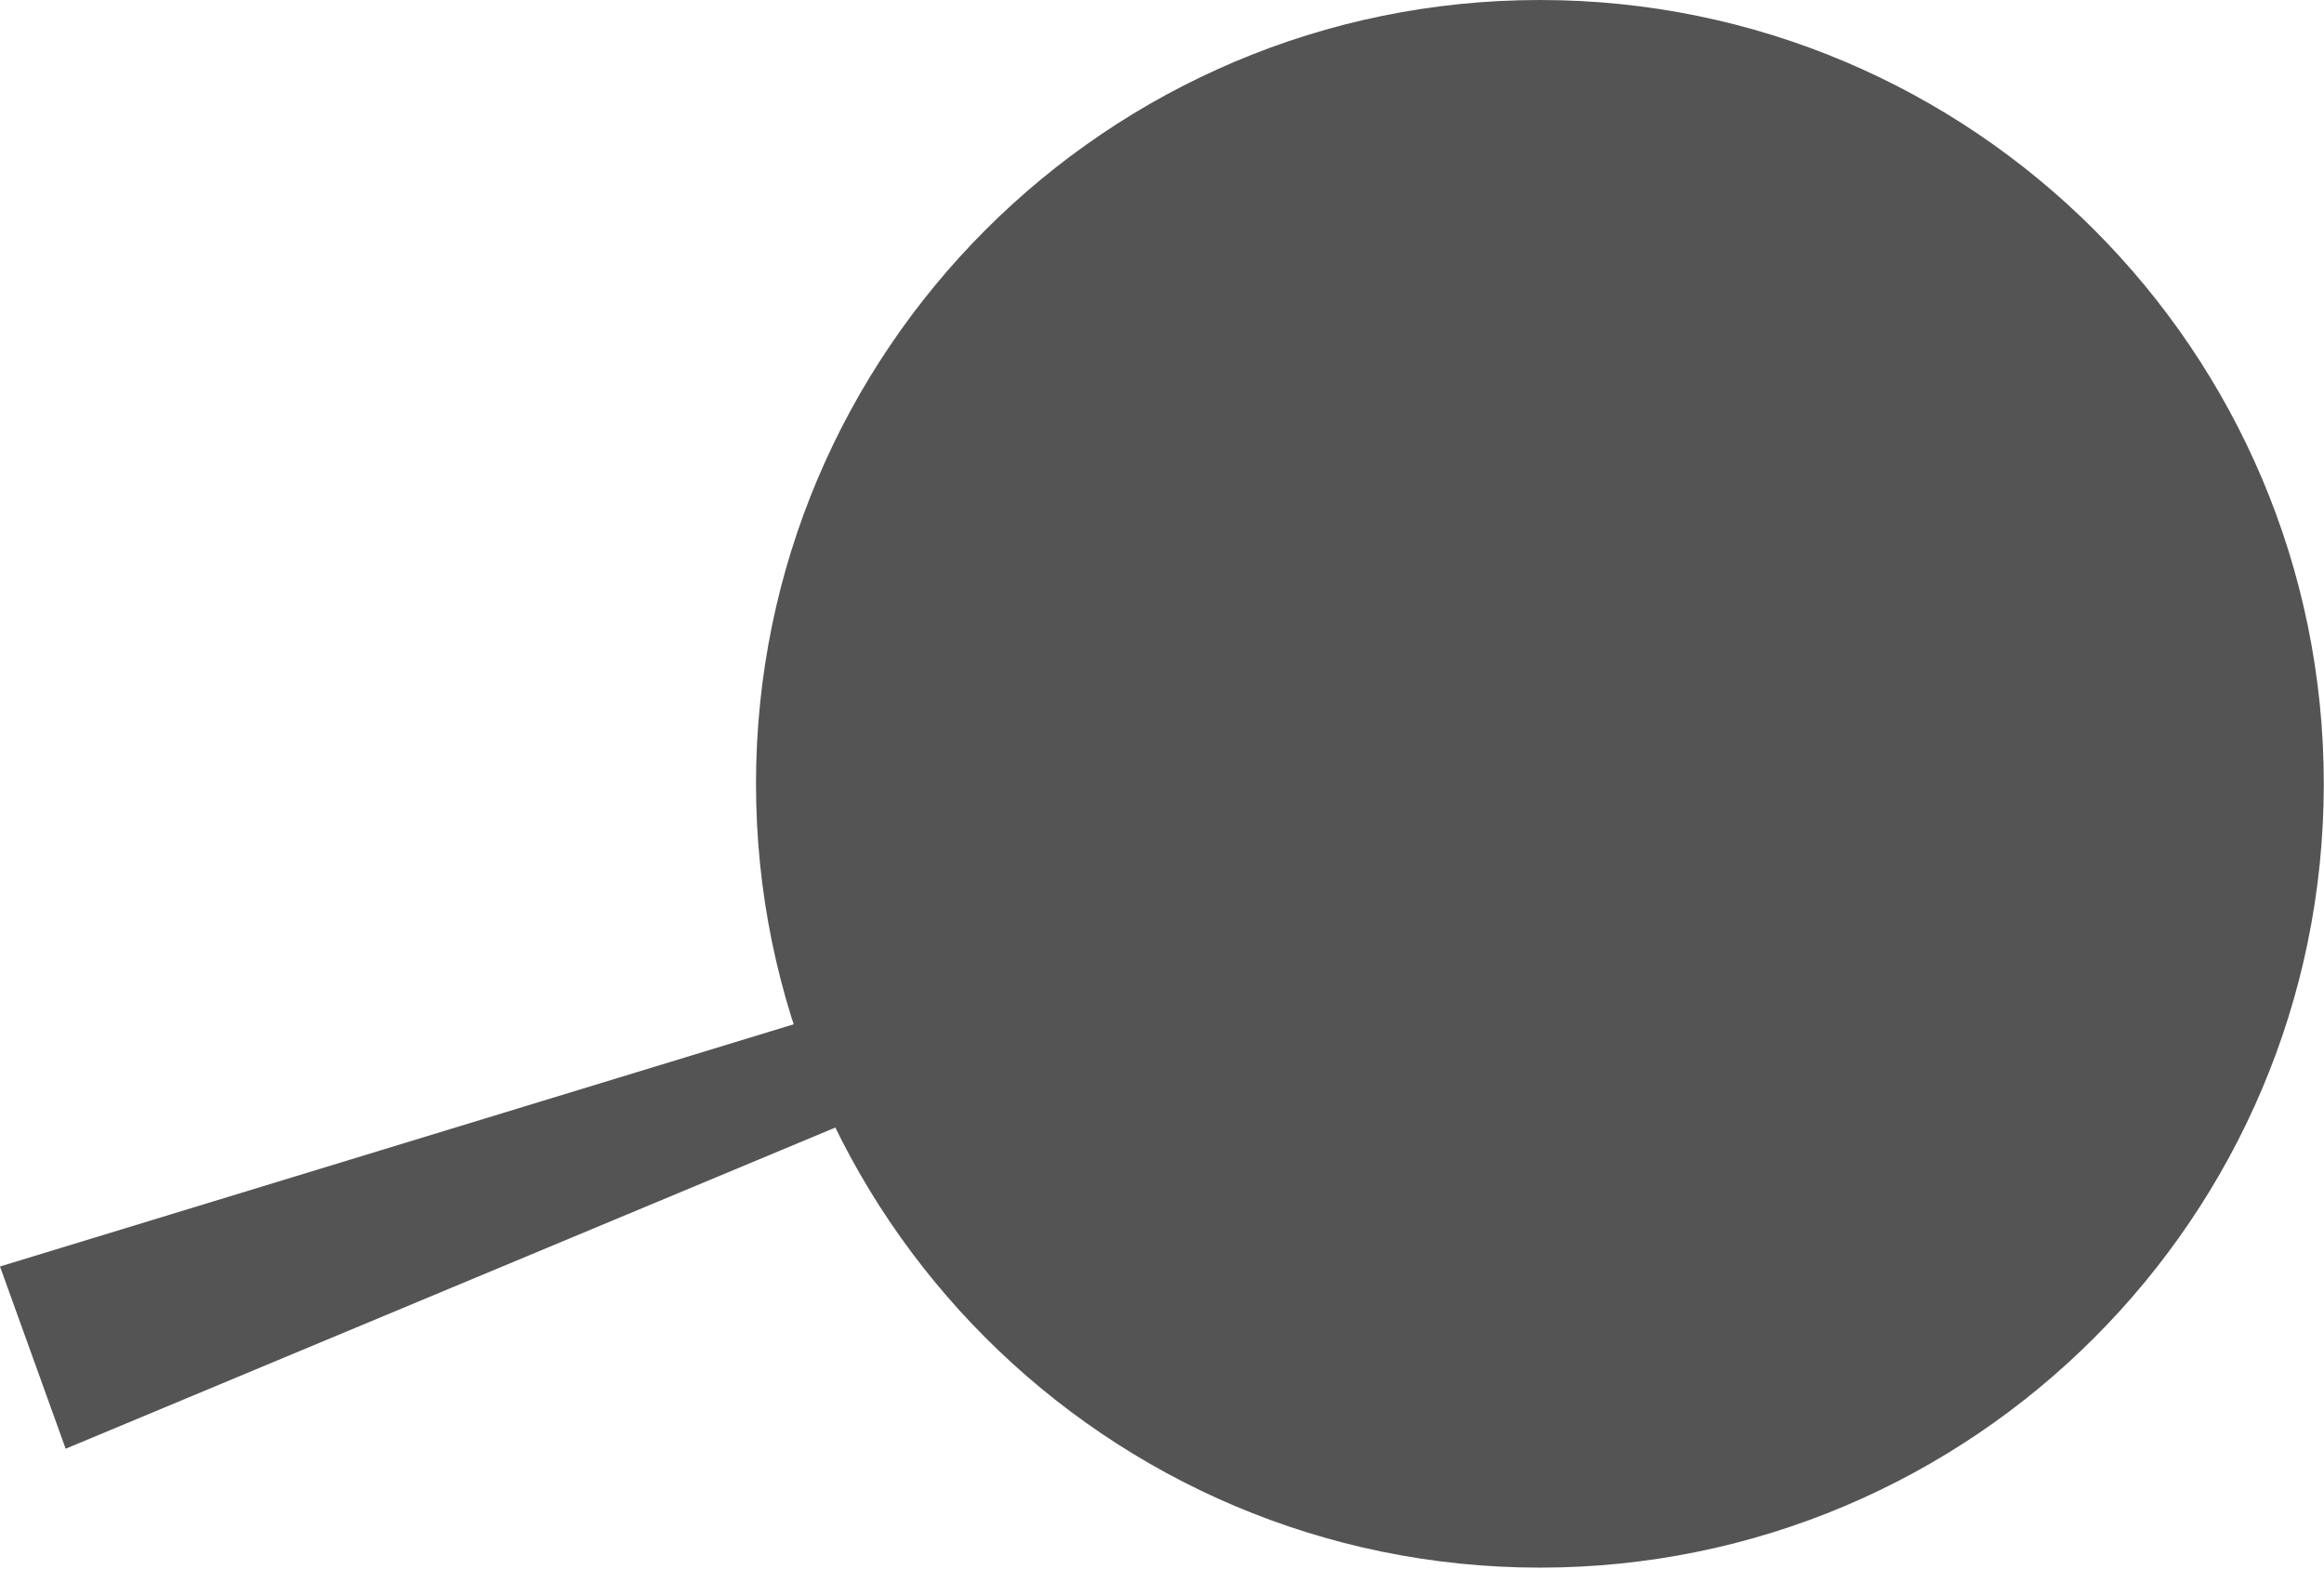 <?xml version="1.0" encoding="UTF-8" standalone="no"?><!DOCTYPE svg PUBLIC "-//W3C//DTD SVG 1.1//EN" "http://www.w3.org/Graphics/SVG/1.1/DTD/svg11.dtd"><svg width="100%" height="100%" viewBox="0 0 1794 1211" version="1.1" xmlns="http://www.w3.org/2000/svg" xmlns:xlink="http://www.w3.org/1999/xlink" xml:space="preserve" xmlns:serif="http://www.serif.com/" style="fill-rule:evenodd;clip-rule:evenodd;stroke-linejoin:round;stroke-miterlimit:1.414;"><g><path d="M1793.84,605.125c0,333.978 -271.147,605.125 -605.125,605.125c-333.978,0 -605.125,-271.147 -605.125,-605.125c0,-333.977 271.147,-605.125 605.125,-605.125c333.978,0 605.125,271.148 605.125,605.125Z" style="fill:#545454;"/><path d="M50.684,1118.45l-50.684,-140.692l721.594,-220.214l25.342,70.346l-696.252,290.56Z" style="fill:#545454;"/></g></svg>